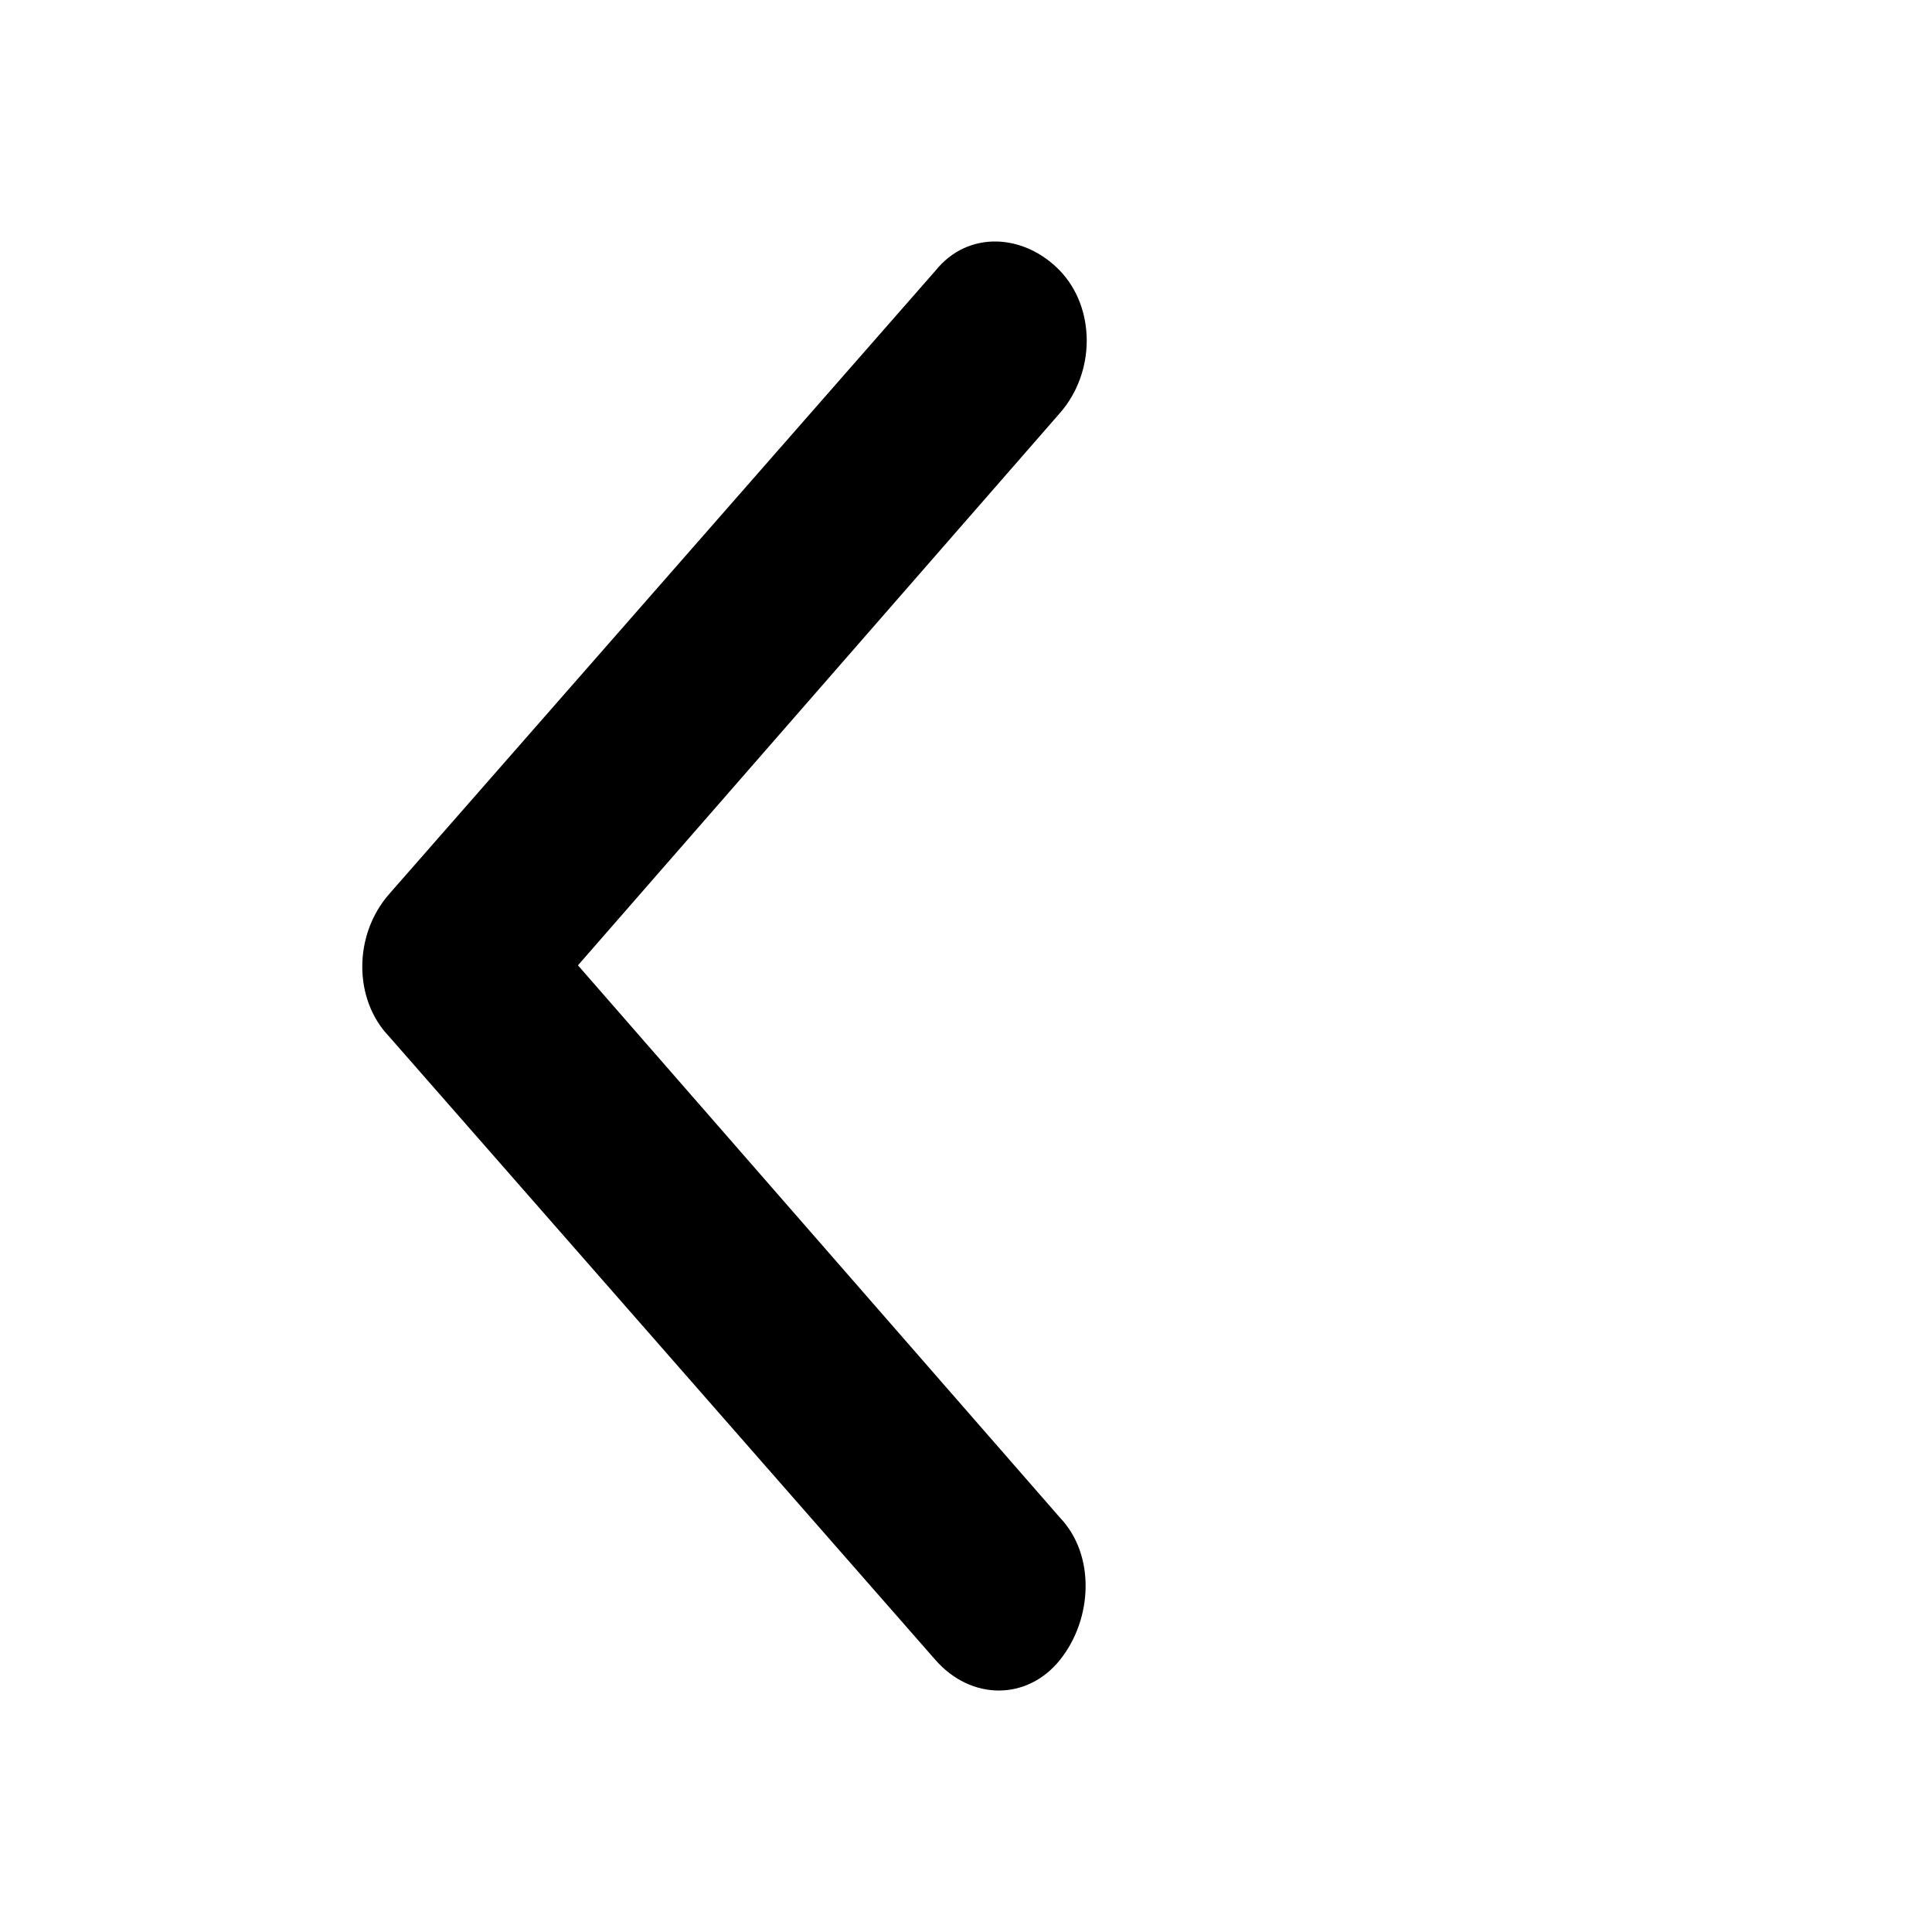 <svg viewBox="0 0 20 20" fill="none" xmlns="http://www.w3.org/2000/svg">
<path d="M5.983 9.993L10.973 4.275C11.342 3.853 11.342 3.189 10.973 2.803C10.602 2.417 10.021 2.381 9.683 2.803L4.027 9.257C3.658 9.68 3.658 10.343 4.027 10.729L9.683 17.183C10.053 17.606 10.634 17.606 10.973 17.183C11.311 16.761 11.342 16.098 10.973 15.711L5.983 9.993Z" fill="currentColor"/>
</svg>
